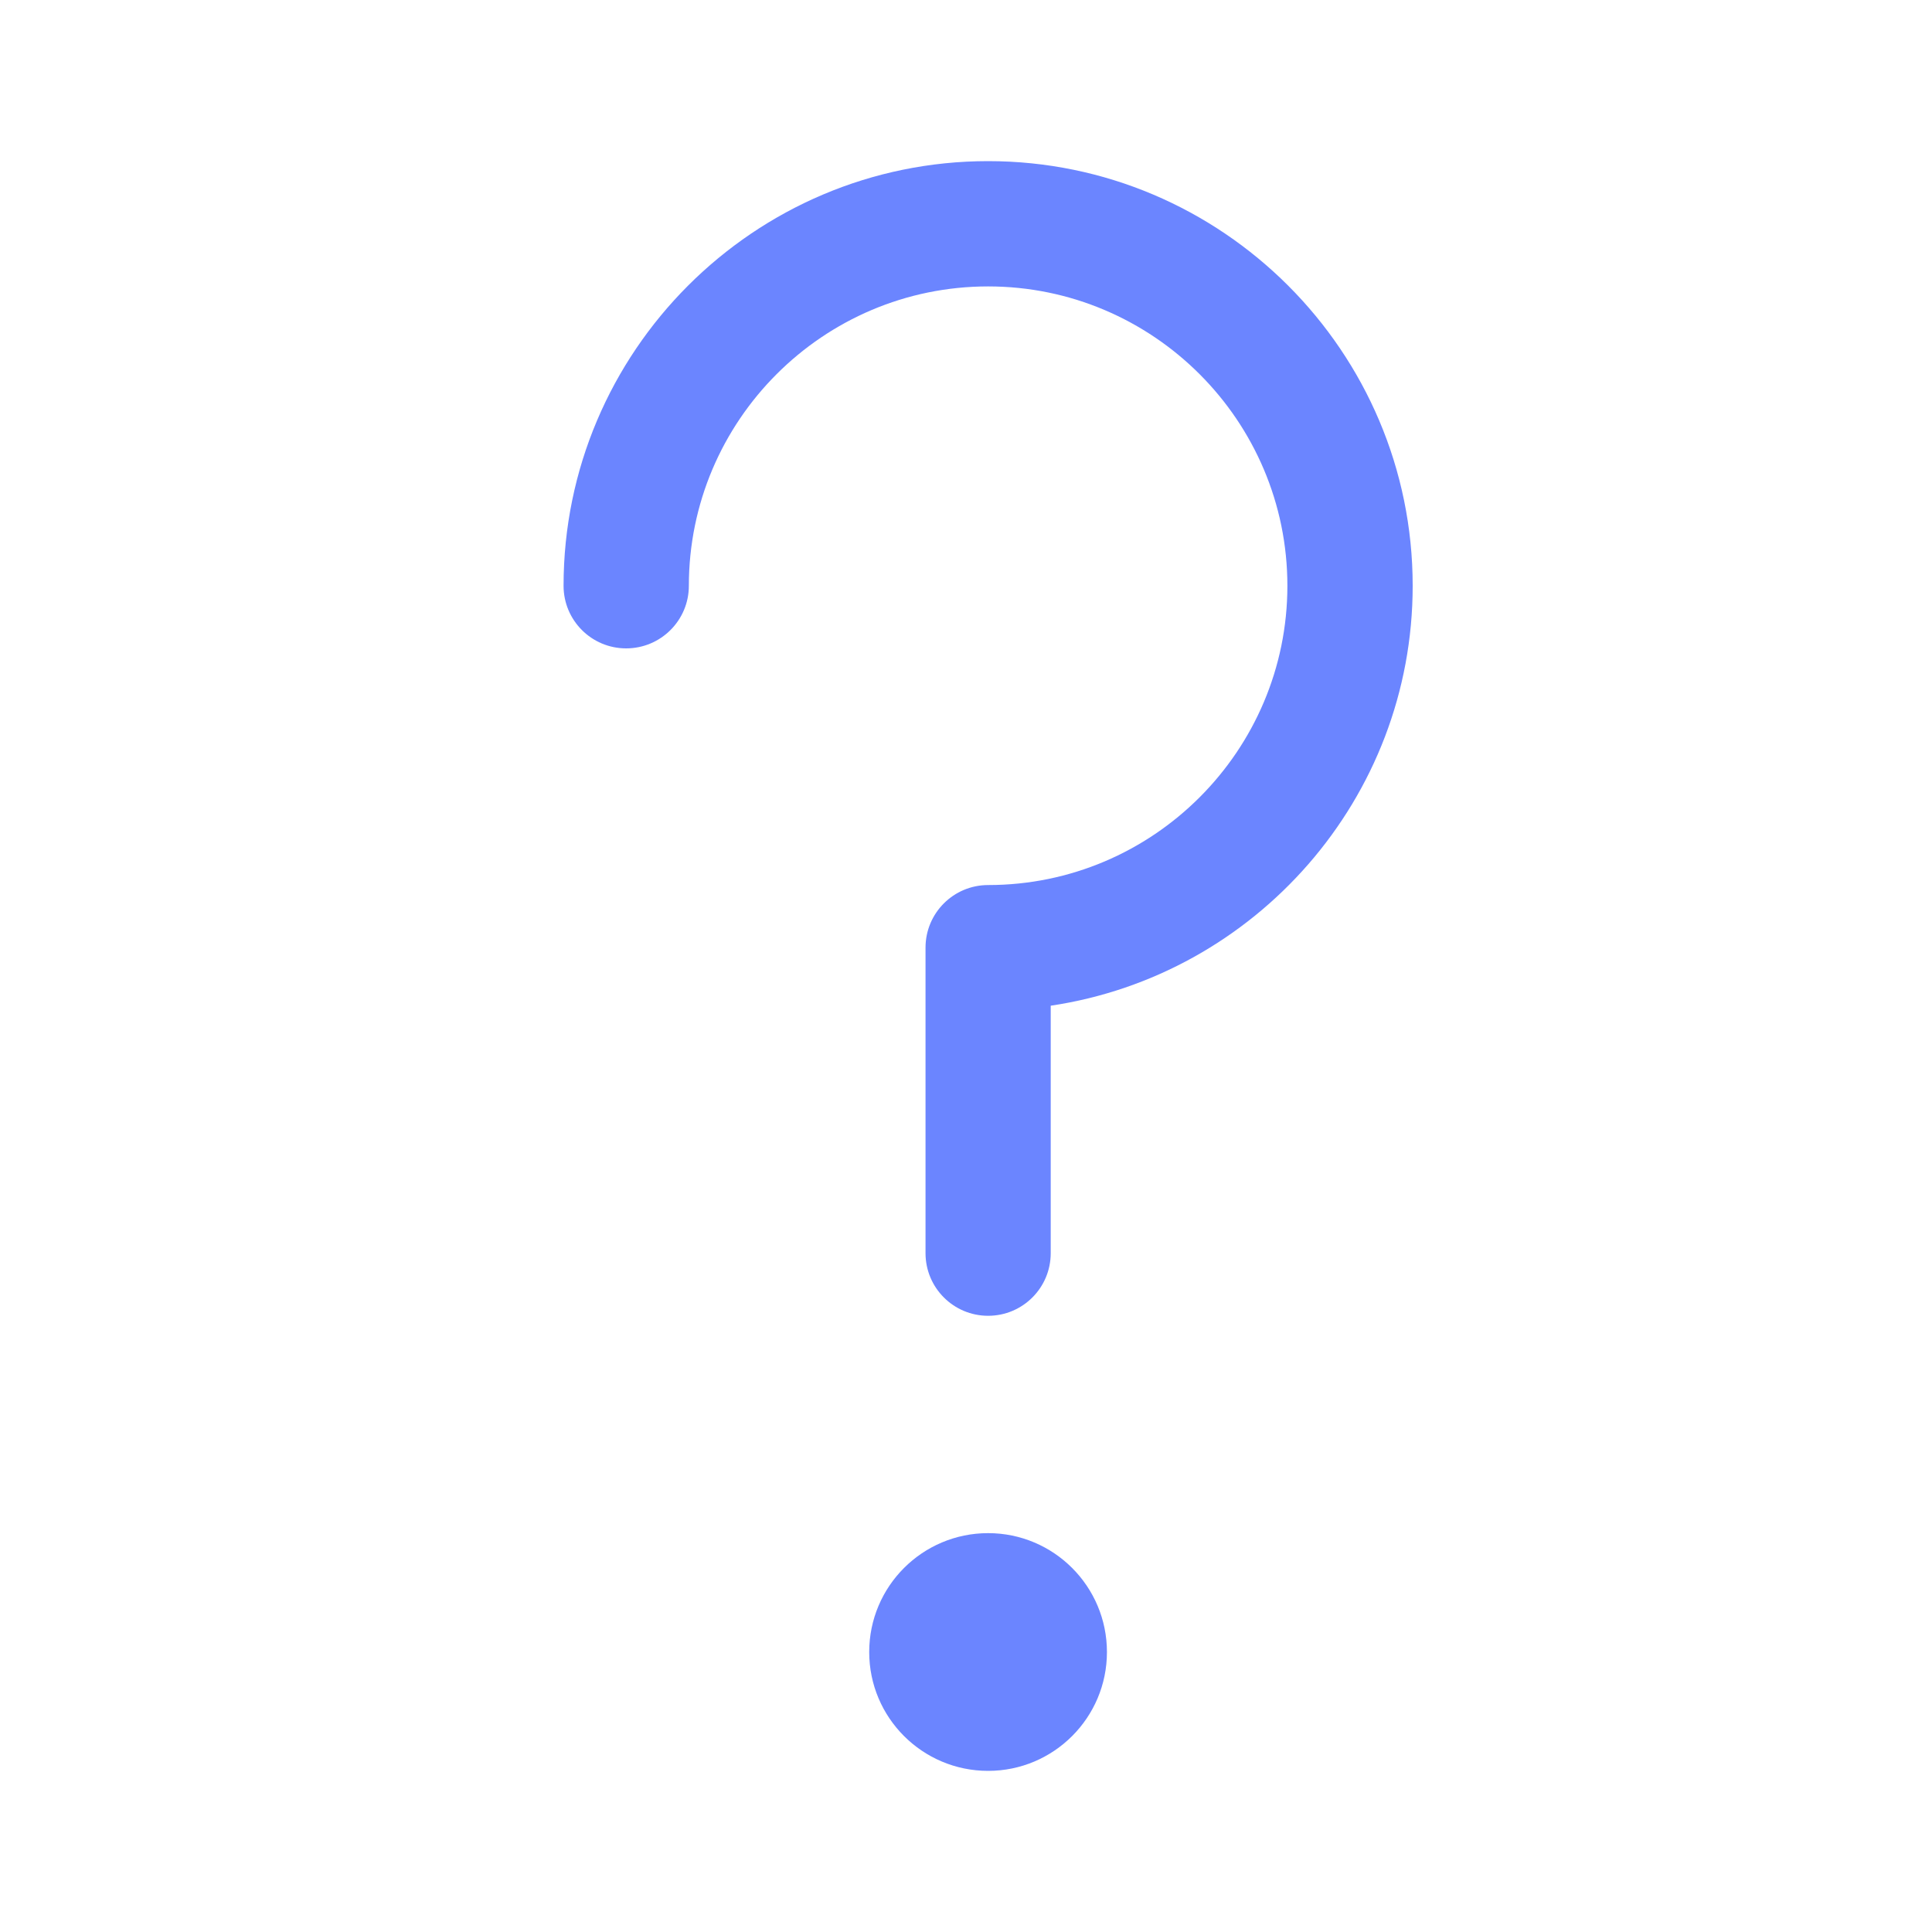 <svg width="20" height="20" viewBox="0 0 20 20" fill="none" xmlns="http://www.w3.org/2000/svg">
<path d="M10.229 13.621C9.871 13.621 9.581 13.331 9.581 12.973V9.81C9.581 9.452 9.871 9.162 10.229 9.162C11.937 9.162 13.327 7.772 13.327 6.064C13.327 4.355 11.937 2.965 10.229 2.965C8.52 2.965 7.131 4.355 7.131 6.064C7.131 6.422 6.84 6.712 6.482 6.712C6.124 6.712 5.834 6.422 5.834 6.064C5.834 3.64 7.805 1.668 10.229 1.668C12.652 1.668 14.624 3.64 14.624 6.064C14.624 8.267 12.994 10.096 10.877 10.411V12.973C10.877 13.331 10.587 13.621 10.229 13.621Z" fill="#6B85FF"/>
<path d="M10.229 18.332C10.908 18.332 11.459 17.781 11.459 17.102C11.459 16.422 10.908 15.871 10.229 15.871C9.549 15.871 8.998 16.422 8.998 17.102C8.998 17.781 9.549 18.332 10.229 18.332Z" fill="#6B85FF"/>
</svg>
